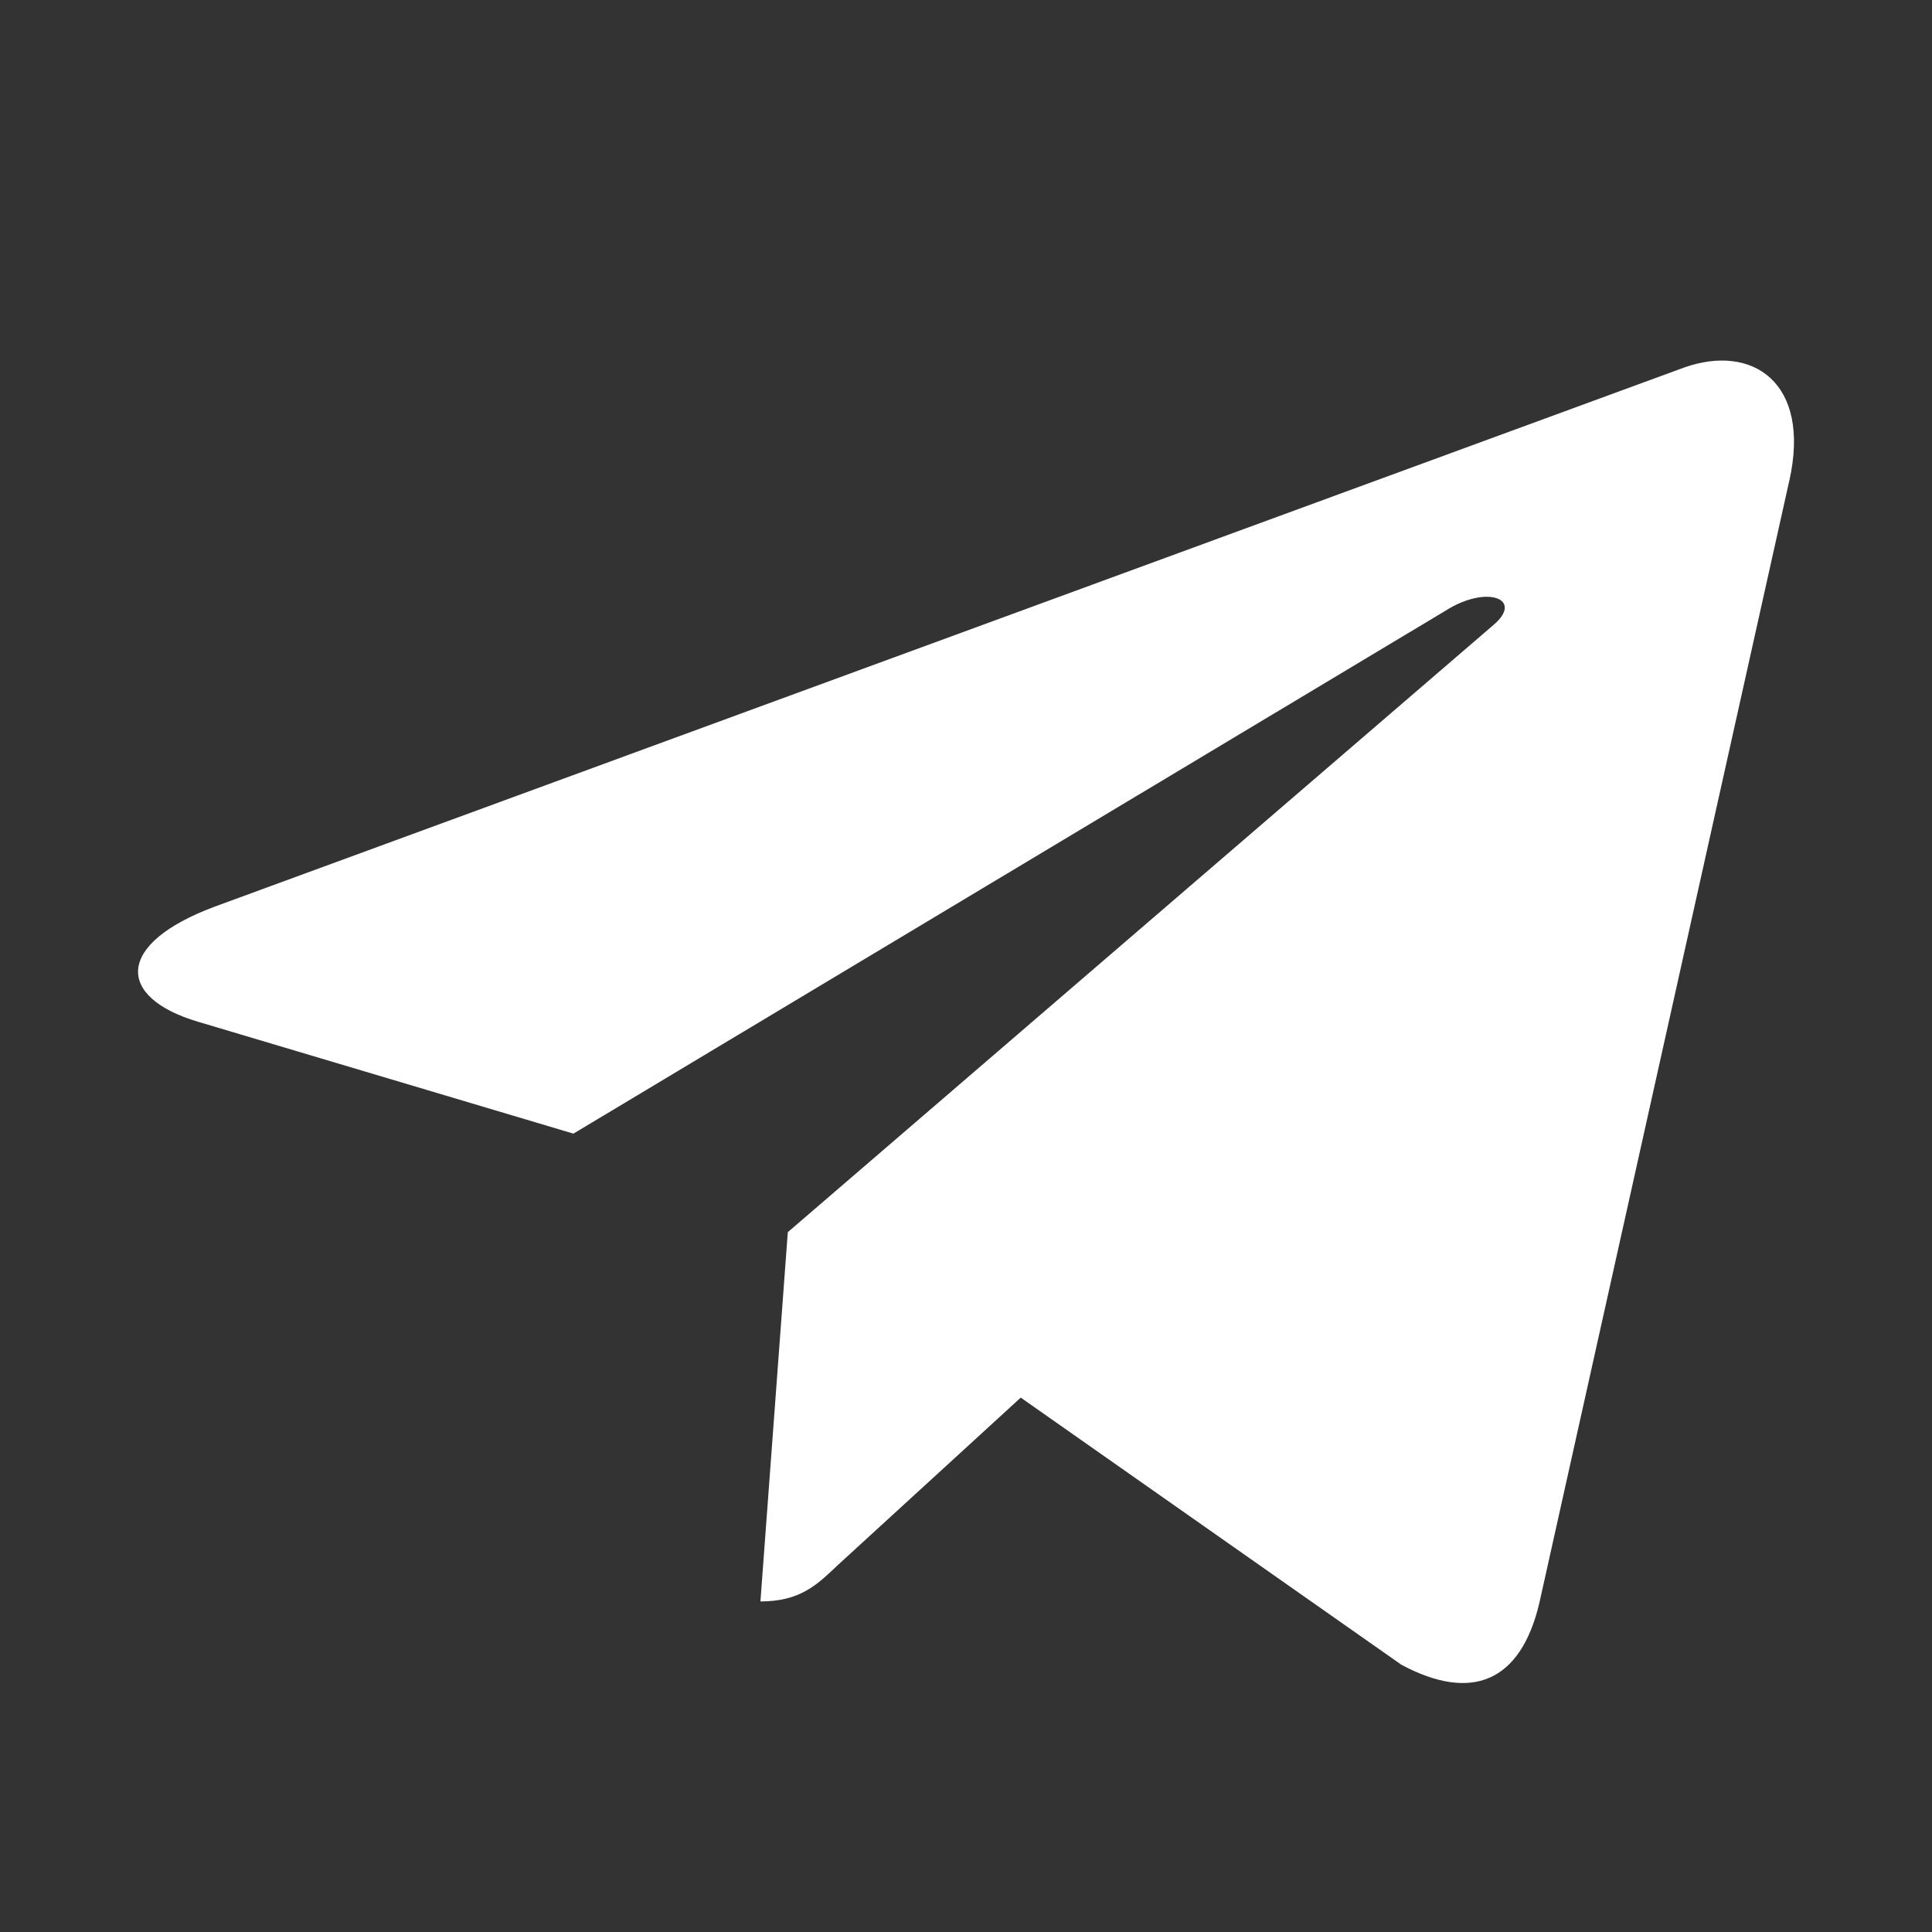 <svg width="30" height="30" viewBox="0 0 30 30" fill="none" xmlns="http://www.w3.org/2000/svg">
<rect x="0" y="0" width="30" height="30" fill="#333333" stroke="none"/>
<path d="M12.233 19.133L11.808 24.867C12.417 24.867 12.68 24.616 12.996 24.315L15.85 21.702L21.762 25.851C22.846 26.43 23.61 26.125 23.902 24.895L27.783 7.469L27.784 7.468C28.128 5.932 27.204 5.331 26.148 5.708L3.337 14.077C1.781 14.656 1.804 15.488 3.073 15.865L8.904 17.603L22.451 9.48C23.088 9.076 23.668 9.3 23.191 9.704L12.233 19.133Z" fill="white"/>
</svg>
